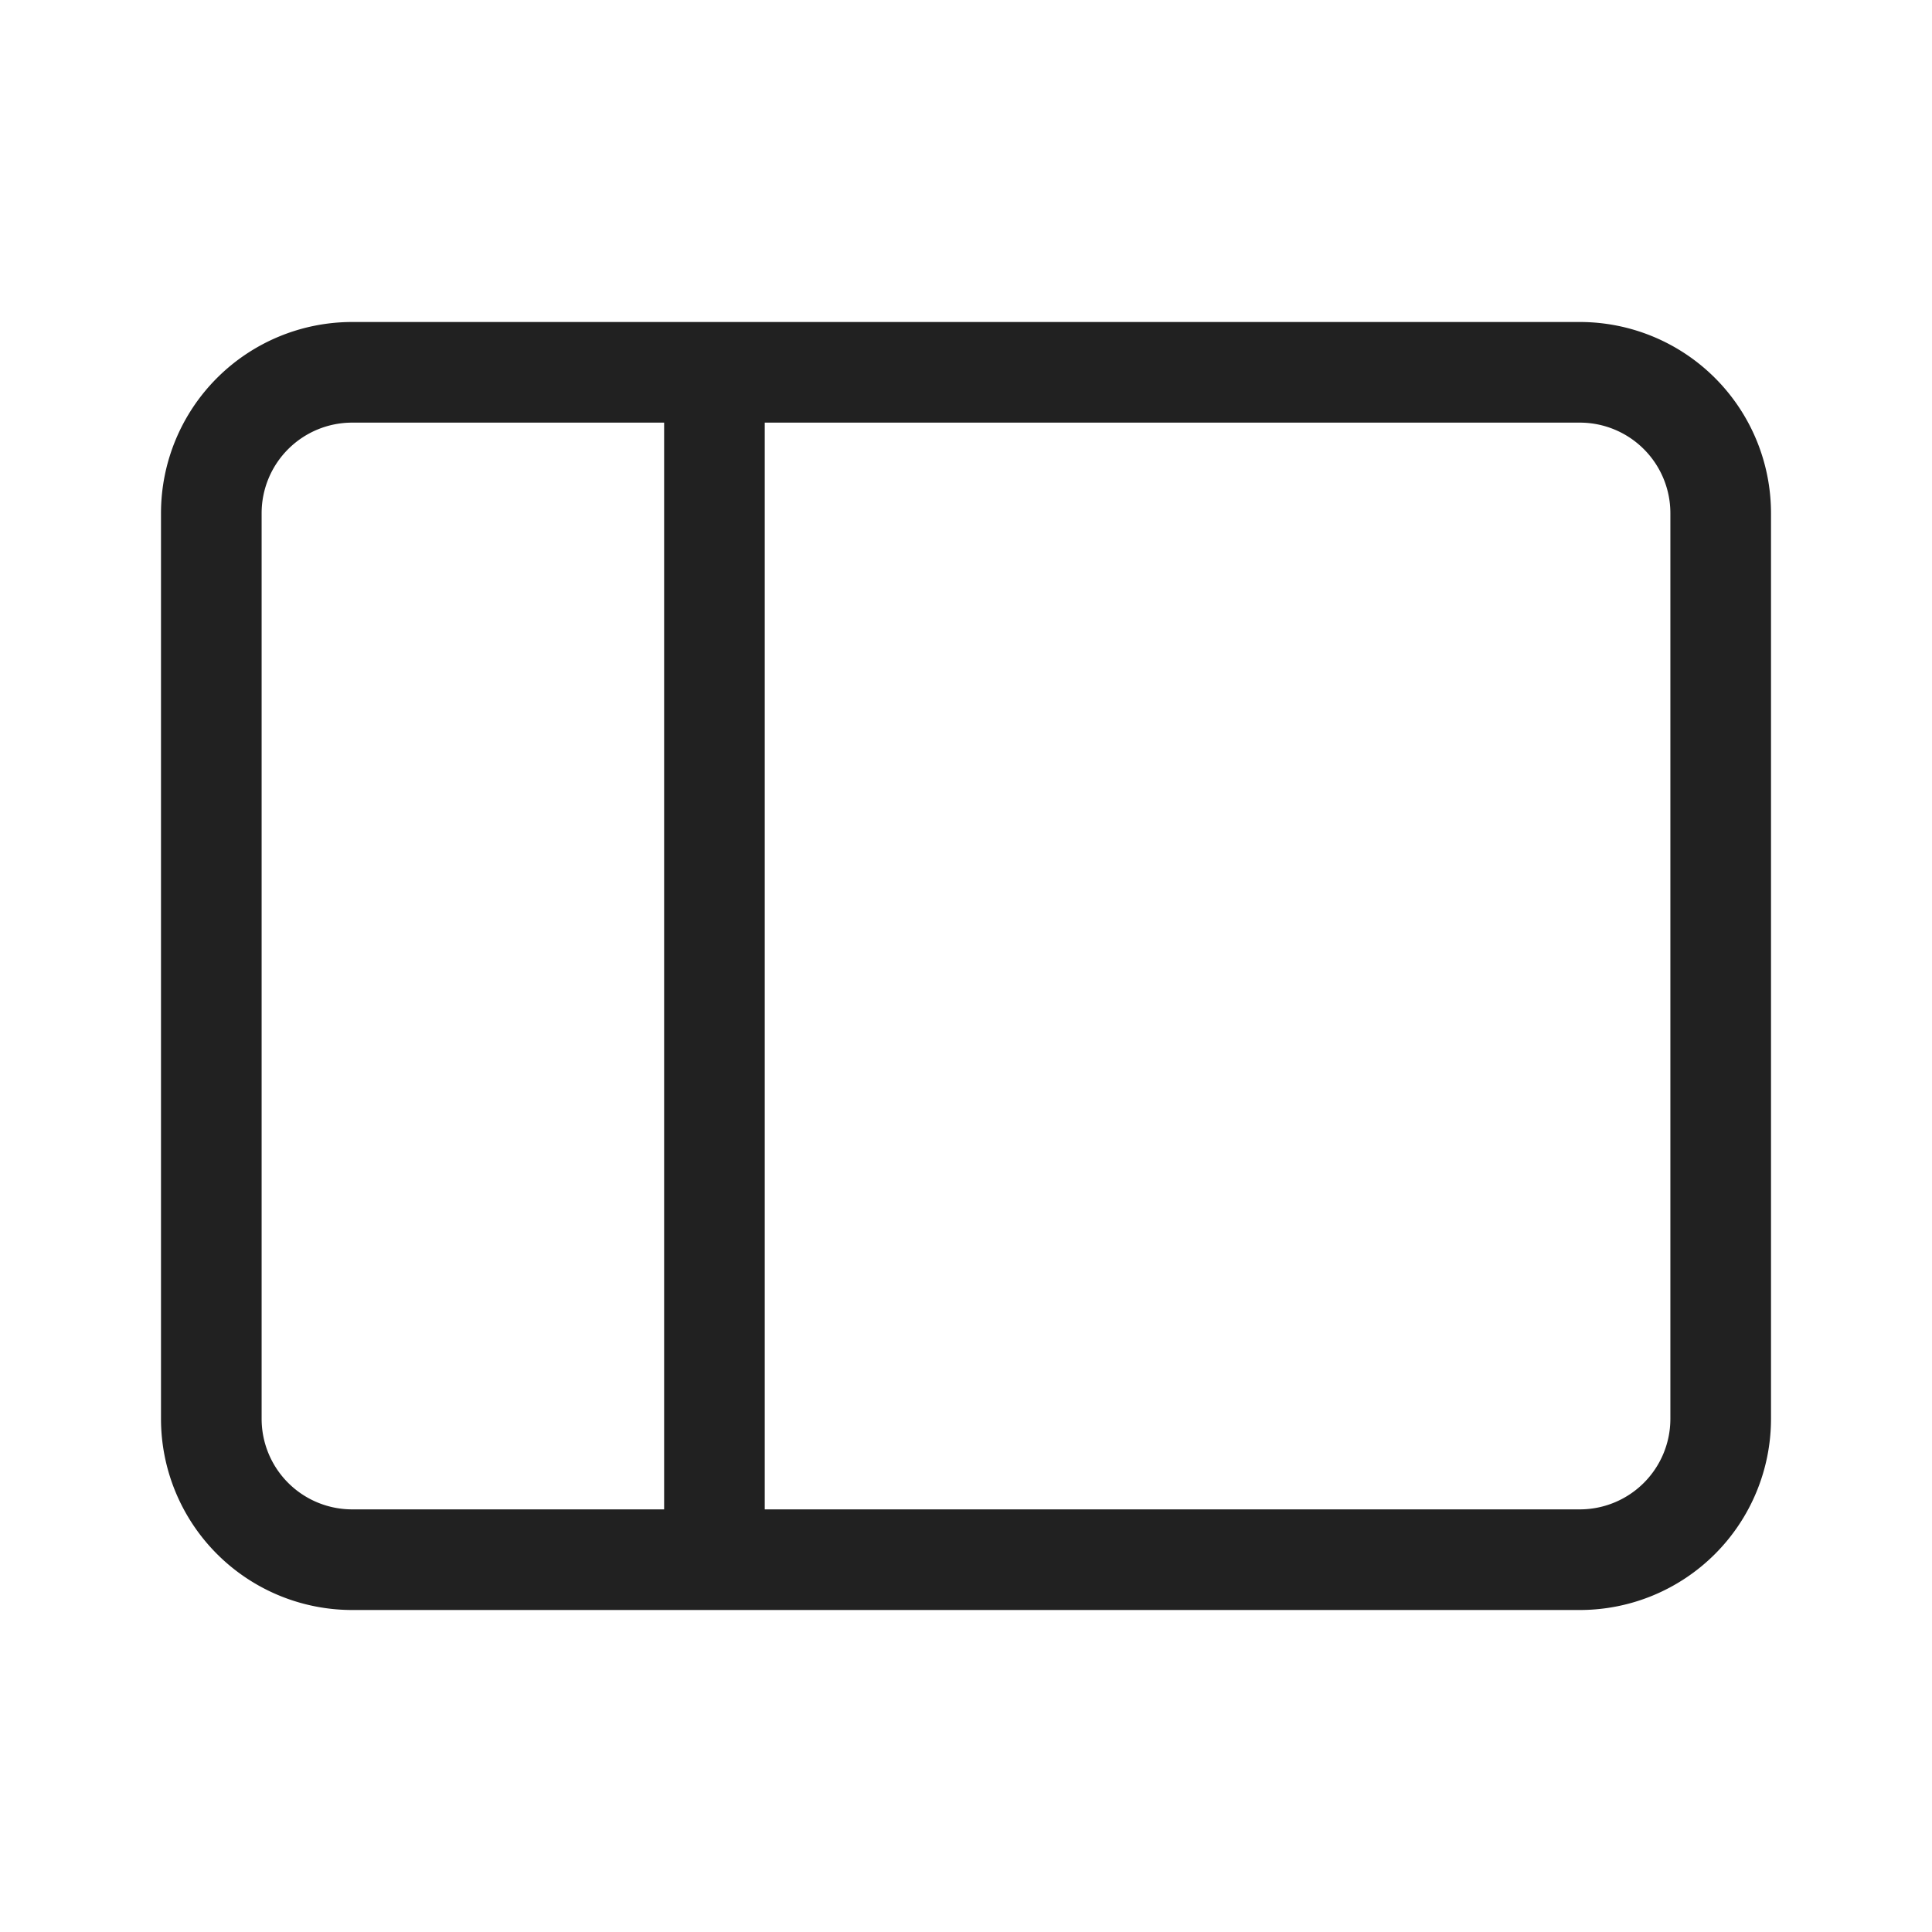 <svg viewBox="0 0 48 48" fill="none" xmlns="http://www.w3.org/2000/svg" height="1em" width="1em">
  <path d="M39.25 8A4.75 4.75 0 0 1 44 12.75v22.5A4.75 4.75 0 0 1 39.25 40H8.75A4.75 4.75 0 0 1 4 35.25v-22.5A4.75 4.75 0 0 1 8.75 8h30.5Zm2.25 4.75a2.25 2.25 0 0 0-2.25-2.25H19v27h20.25a2.25 2.25 0 0 0 2.25-2.25v-22.5Zm-25 24.75v-27H8.75a2.25 2.25 0 0 0-2.25 2.25v22.5a2.25 2.25 0 0 0 2.25 2.25h7.75Z" fill="#212121"/>
</svg>
